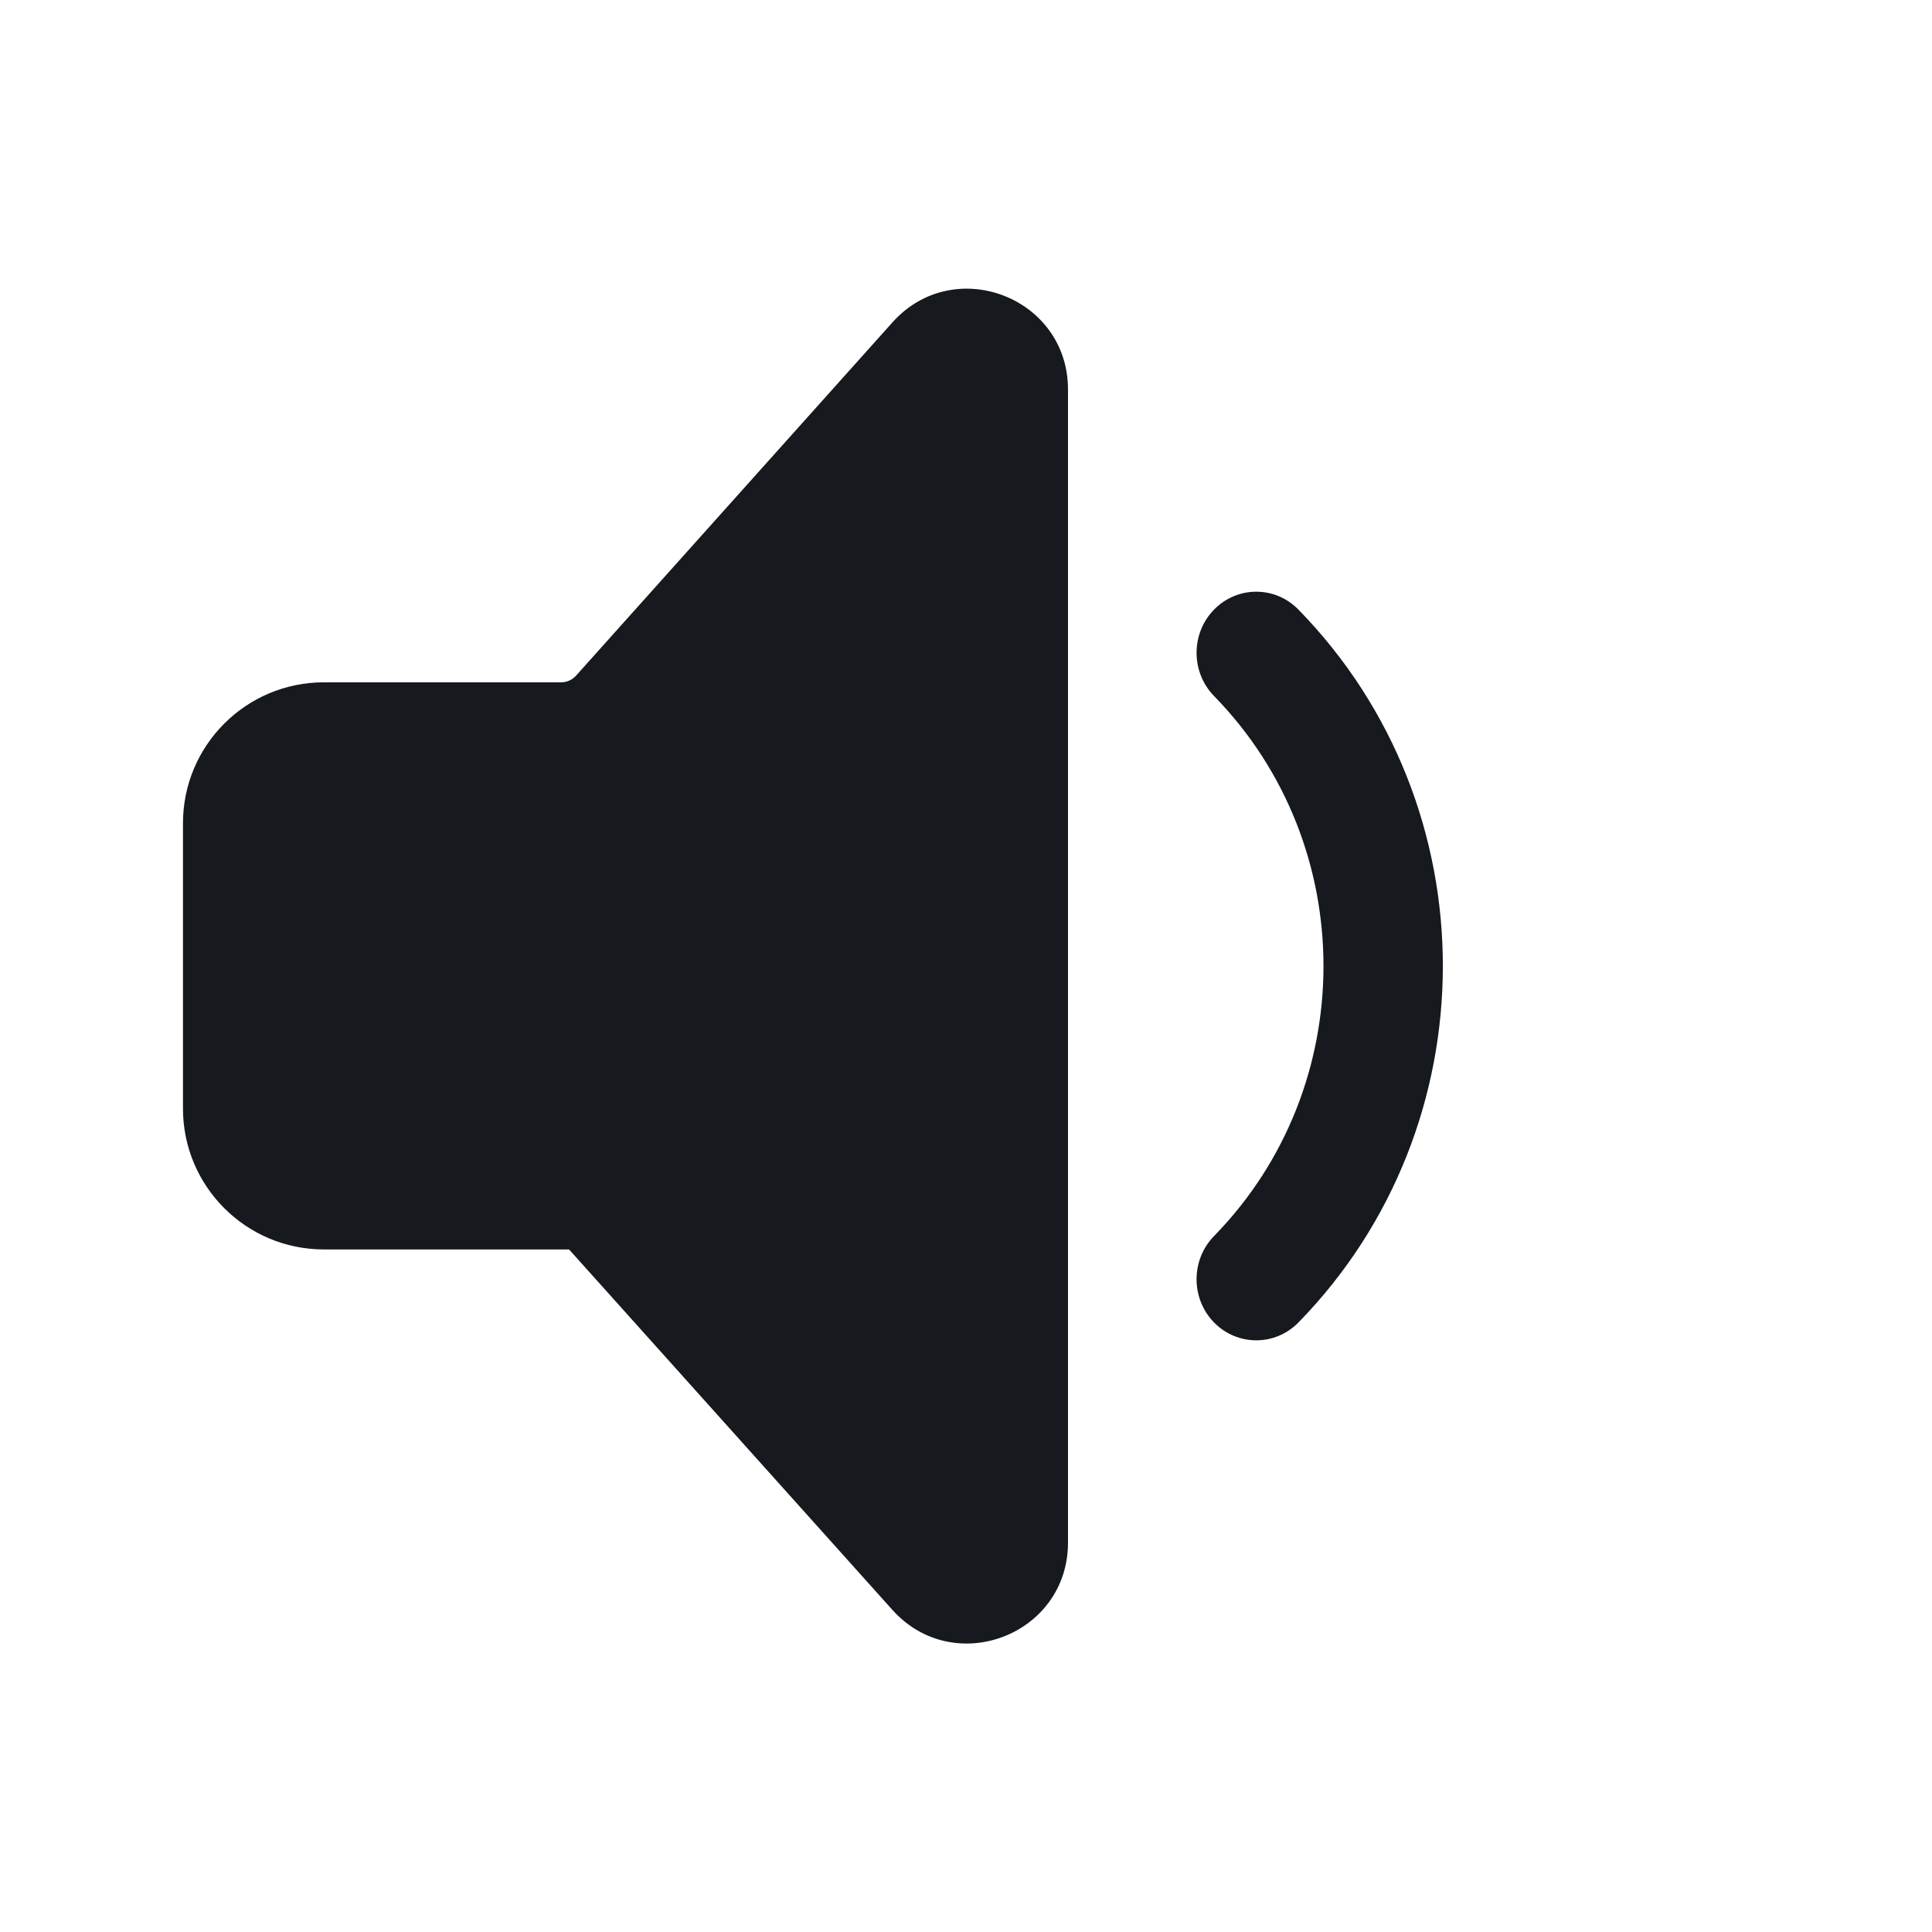 <svg width="24" height="24" viewBox="0 0 24 24" fill="none" xmlns="http://www.w3.org/2000/svg">
<path d="M13.267 4.838C13.267 3.691 11.851 3.15 11.086 4.005L7.156 8.393C7.108 8.446 7.041 8.476 6.97 8.476H4.023C3.057 8.476 2.273 9.26 2.273 10.226V13.771C2.273 14.737 3.057 15.521 4.023 15.521H7.069L11.086 19.999C11.852 20.852 13.267 20.311 13.267 19.164V4.838Z" fill="#16191D"/>
<path d="M16.13 7.573C15.84 7.276 15.371 7.276 15.081 7.573C14.792 7.869 14.792 8.349 15.081 8.646C16.897 10.504 16.891 13.503 15.081 15.355C14.792 15.651 14.792 16.132 15.081 16.428C15.371 16.724 15.84 16.724 16.13 16.428C18.517 13.985 18.526 10.025 16.13 7.573Z" fill="#16191D"/>
</svg>
